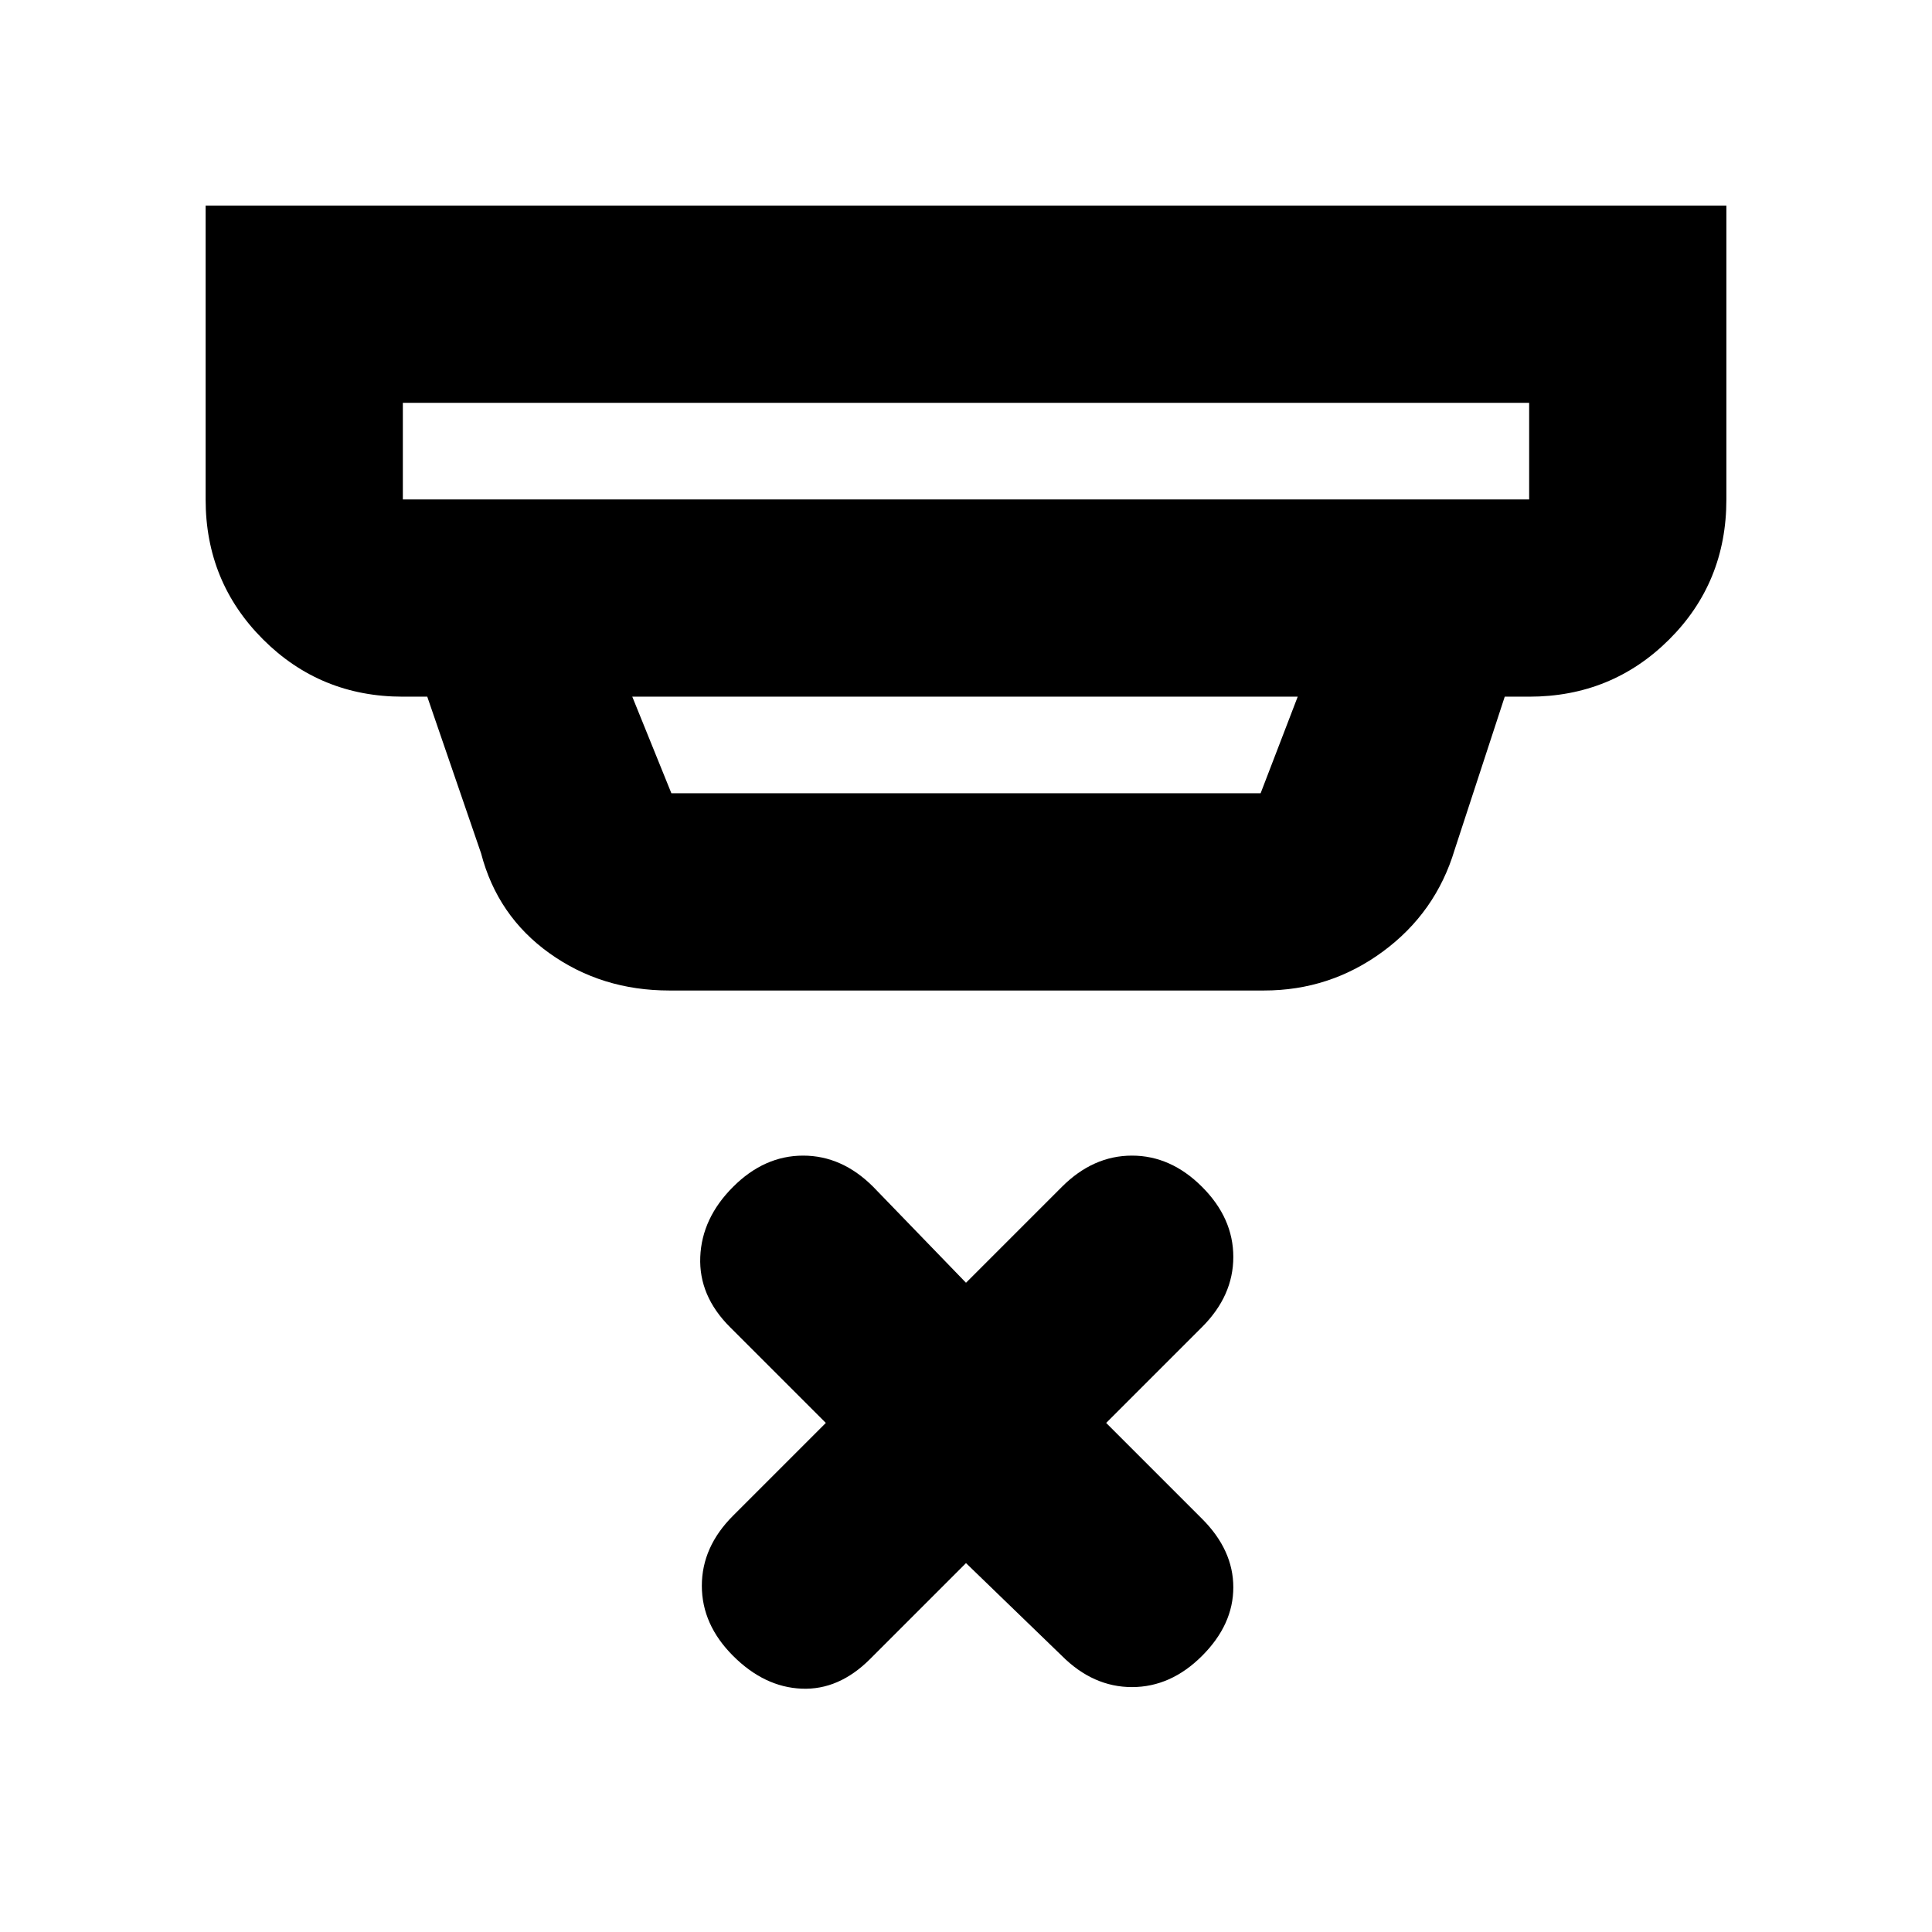 <svg xmlns="http://www.w3.org/2000/svg" height="20" viewBox="0 -960 960 960" width="20"><path d="m480-183.302-47.651 47.652q-15.522 15.522-34.044 14.739-18.522-.783-34.044-16.305-15.522-15.522-15.522-34.826 0-19.305 15.522-34.827l46.086-46.086-47.651-47.651q-15.522-15.522-14.74-34.826.783-19.305 16.305-34.827 15.522-15.522 34.827-15.522 19.304 0 34.826 15.522L480-322.608l47.651-47.651q15.522-15.522 34.827-15.522 19.304 0 34.826 15.522 15.522 15.522 15.522 34.827 0 19.304-15.522 34.826l-47.651 47.651 47.651 47.651q15.522 15.522 15.522 34.044t-15.522 34.044q-15.522 15.522-34.826 15.522-19.305 0-34.827-15.522L480-183.302ZM200.173-759.827v48h559.654v-48H200.173Zm114.001 146.001 19.435 48h292.782l18.435-48H314.174Zm18.435 146.002q-33.681 0-59.559-18.501-25.878-18.5-34.008-49.674l-26.739-77.827h-12.13q-41.005 0-69.503-28.498-28.498-28.498-28.498-69.503v-146.001h755.656v146.001q0 41.305-28.498 69.653-28.498 28.348-69.503 28.348h-12.13l-24.913 76.131q-9.396 31.209-35.676 50.54-26.281 19.331-59.021 19.331H332.609ZM200.173-759.827v48-48Z"/></svg>